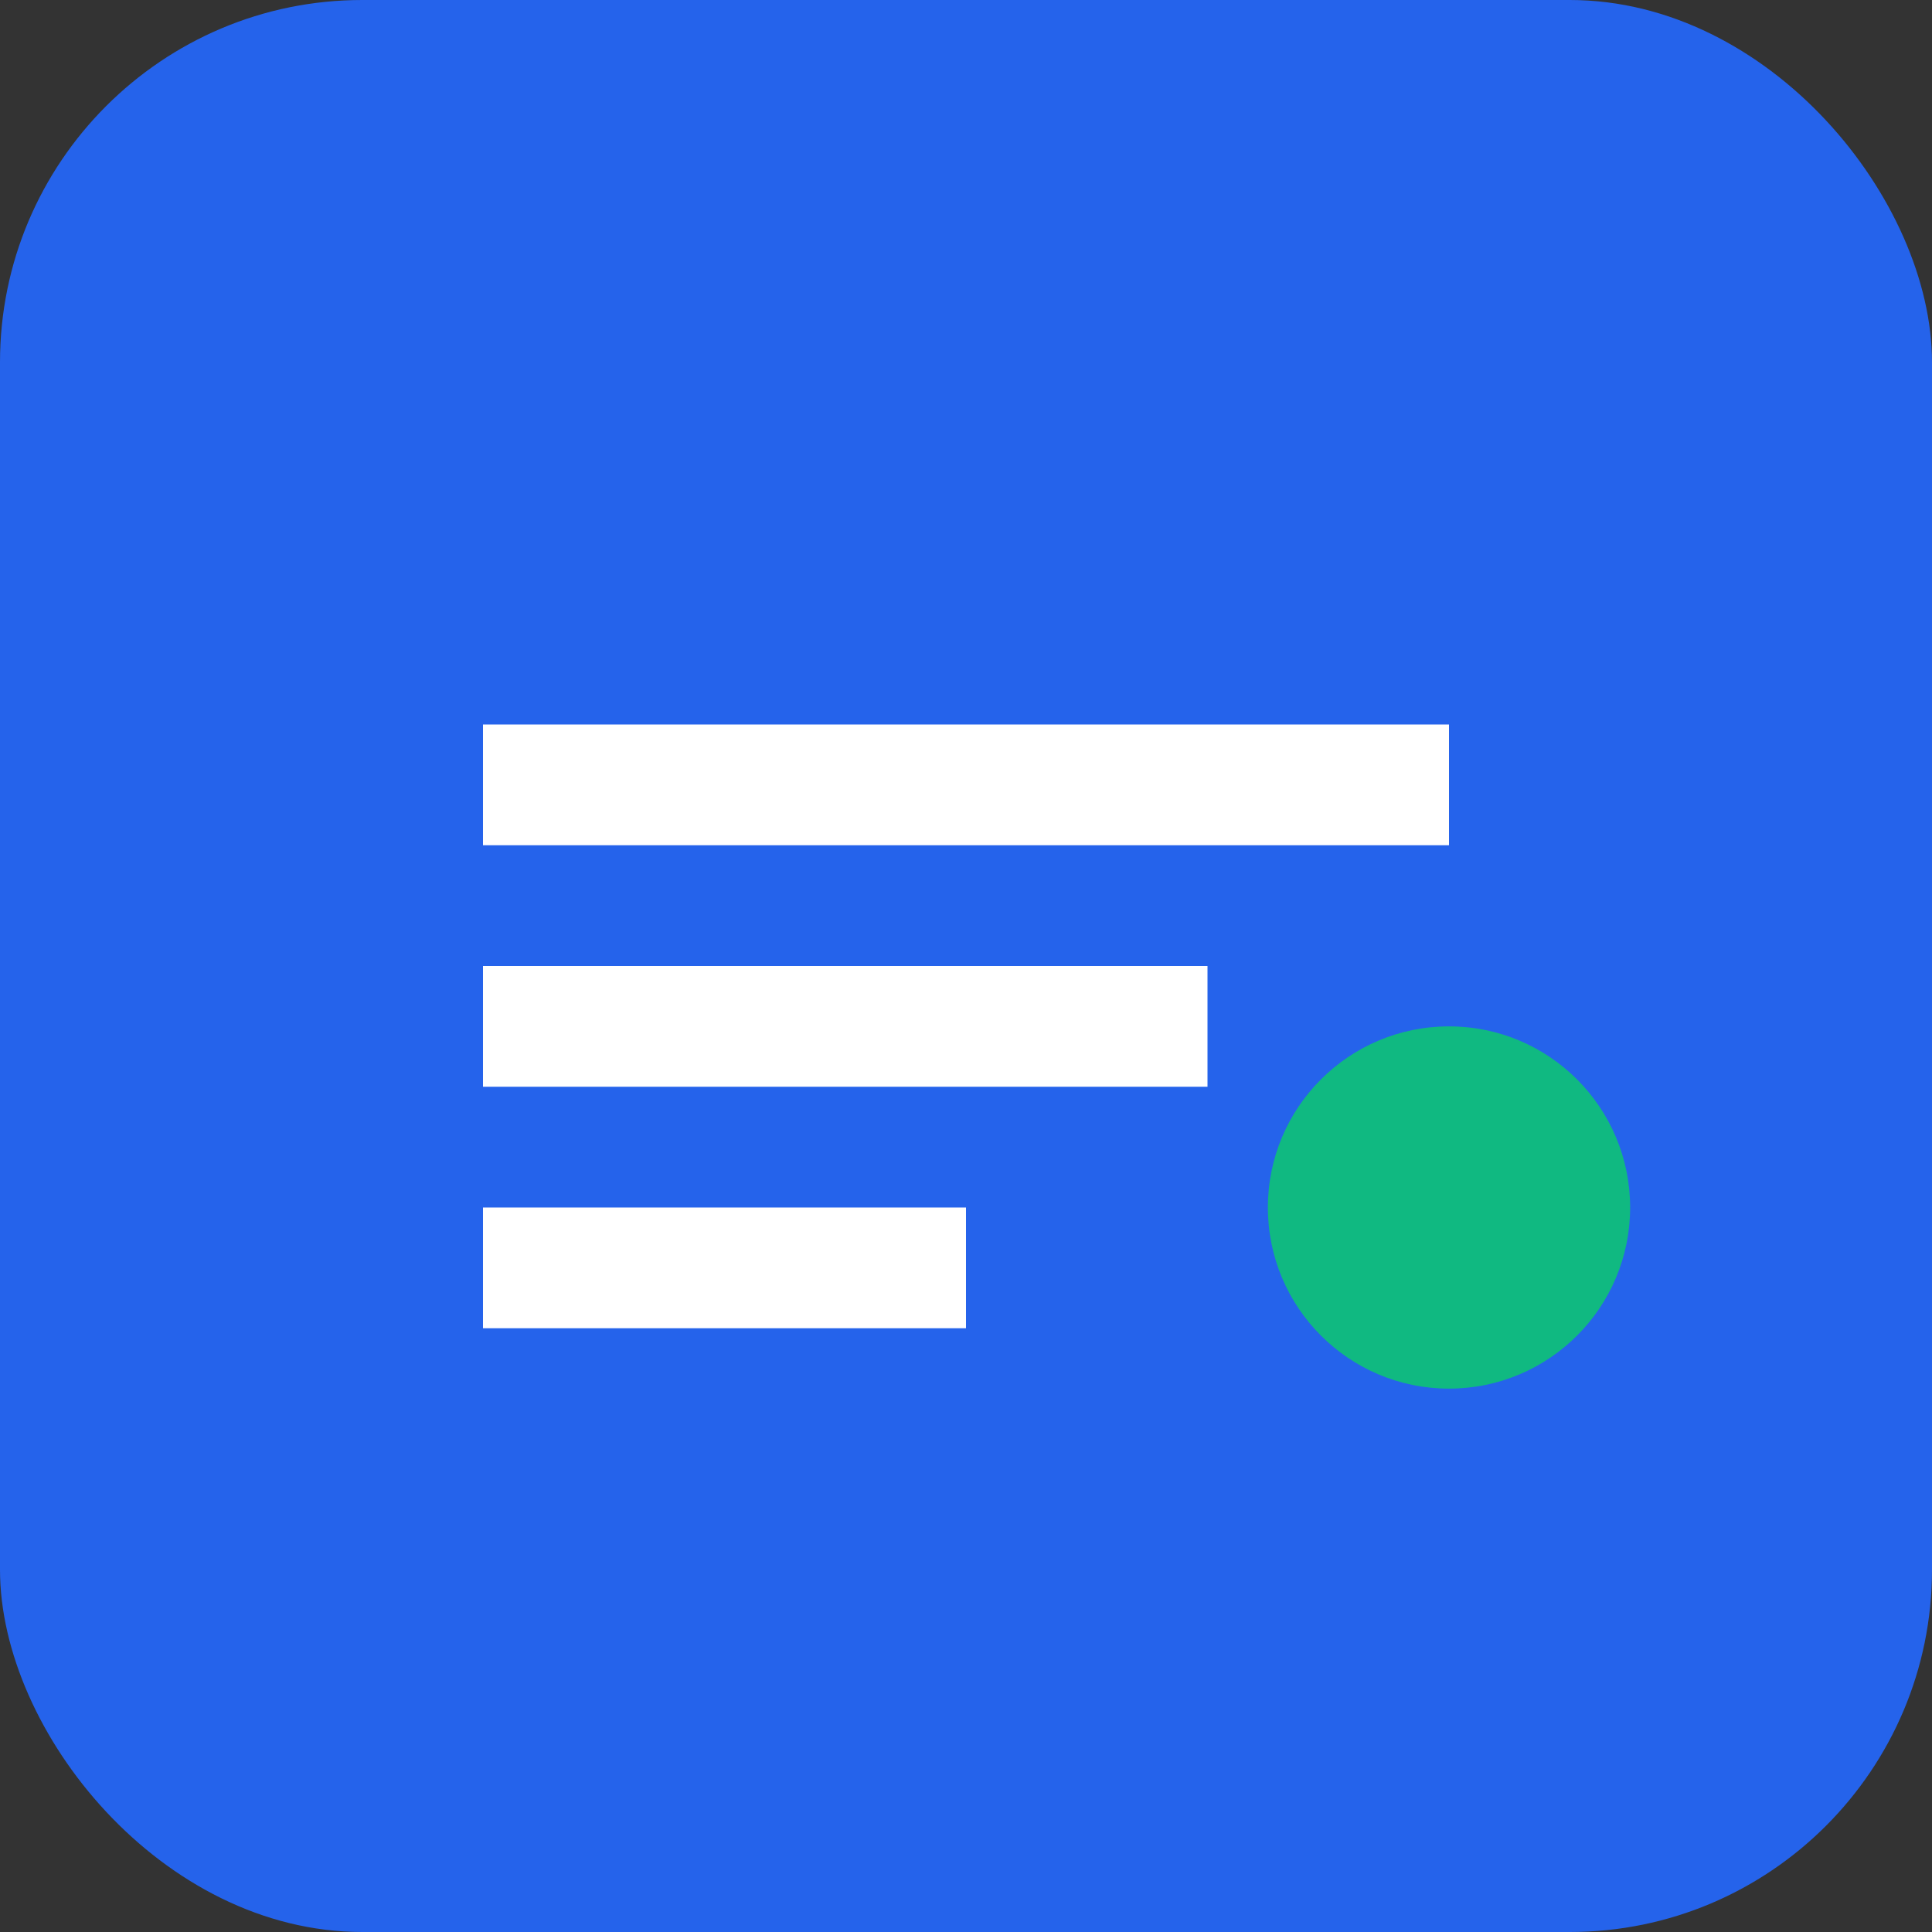 <svg xmlns="http://www.w3.org/2000/svg" viewBox="0 0 32 32" width="32" height="32">
  <rect x="0" y="0" width="32" height="32" fill="#333333" stroke="none"/>
  <rect width="32" height="32" fill="#2563eb" rx="6"/>
  <path d="M8 12h16v2H8zm0 4h12v2H8zm0 4h8v2H8z" fill="white"/>
  <circle cx="24" cy="20" r="3" fill="#10b981"/>
</svg>